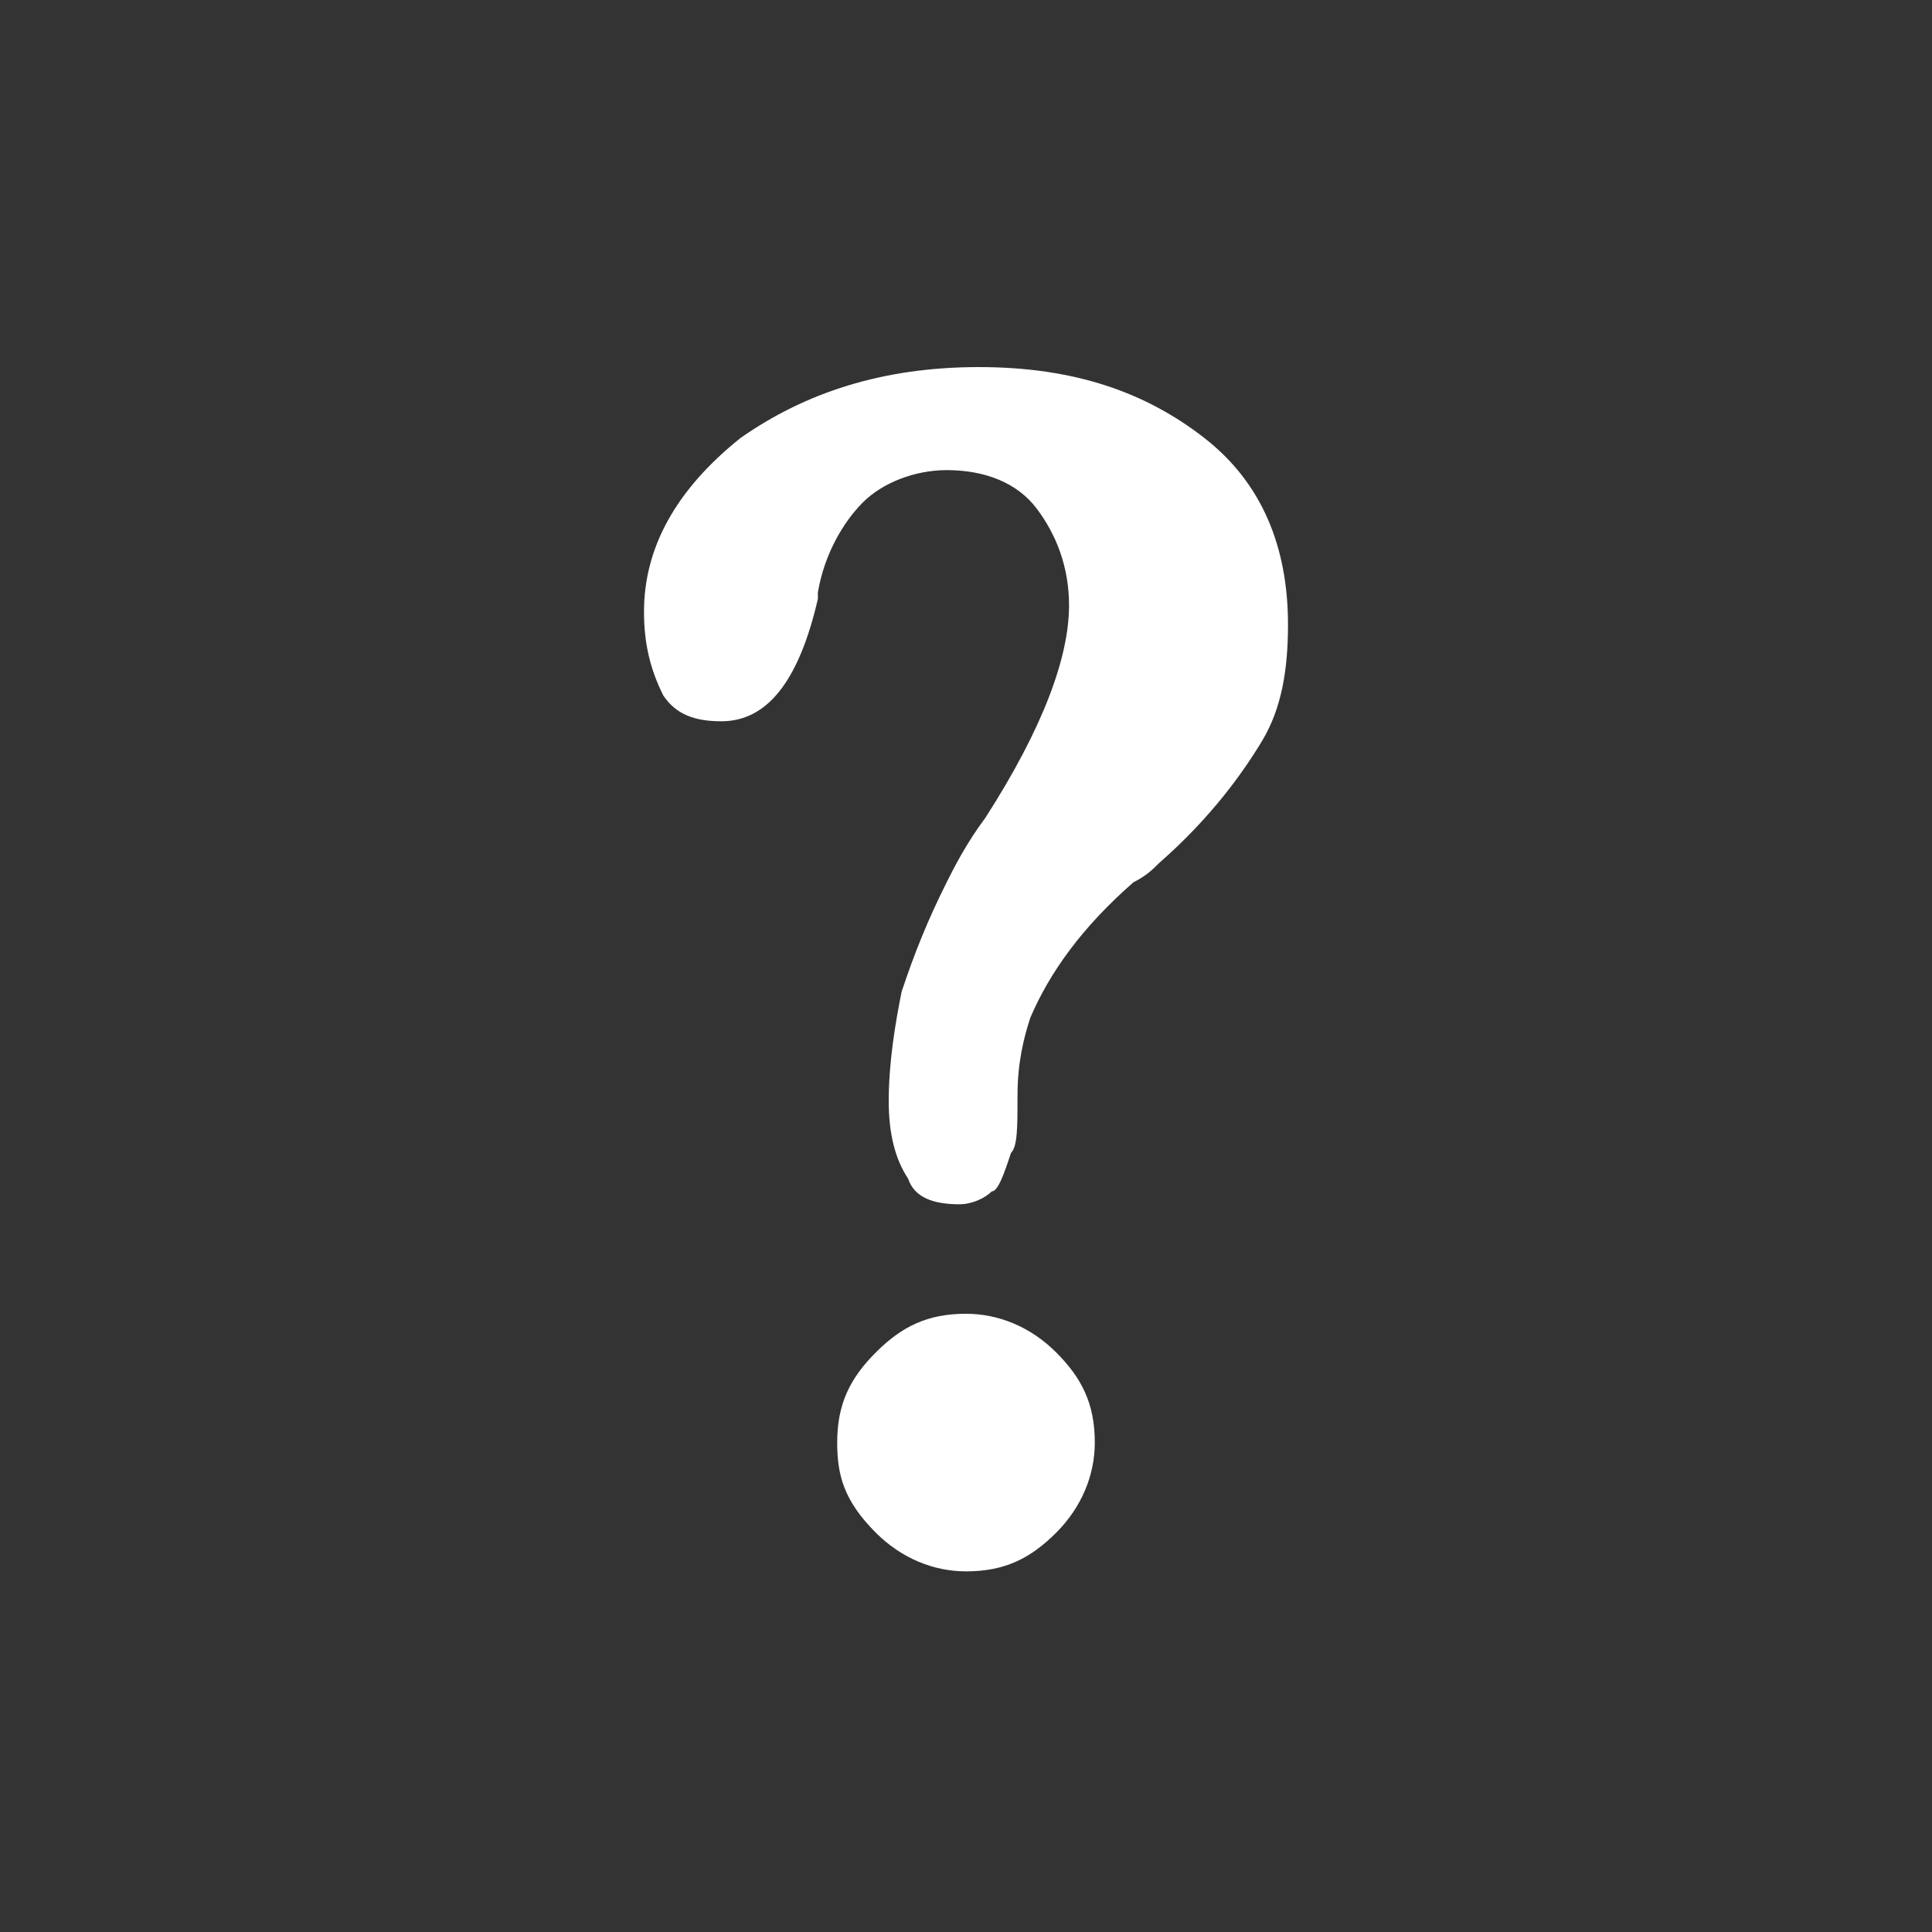 <?xml version="1.0" encoding="utf-8"?>
<!-- Generator: Adobe Illustrator 24.1.1, SVG Export Plug-In . SVG Version: 6.00 Build 0)  -->
<svg version="1.1" id="Layer_1" xmlns="http://www.w3.org/2000/svg" xmlns:xlink="http://www.w3.org/1999/xlink" x="0px" y="0px"
	 viewBox="0 0 30 30" style="enable-background:new 0 0 30 30;" xml:space="preserve">
<rect x="0" y="0" width="30" height="30" fill="#333333" stroke="none"/>
<style type="text/css">
	.st1{fill:#FFFFFF;}
</style>
<g>
	<path class="st1" d="M14.9,18.7c-0.4,0-0.7-0.1-0.8-0.4c-0.2-0.3-0.3-0.7-0.3-1.2c0-0.6,0.1-1.2,0.2-1.7c0.2-0.6,0.4-1.1,0.7-1.7
		c0.1-0.2,0.3-0.6,0.6-1c0.9-1.4,1.3-2.5,1.3-3.3c0-0.6-0.2-1.1-0.5-1.5c-0.3-0.4-0.8-0.6-1.4-0.6c-0.5,0-1,0.2-1.3,0.5
		c-0.3,0.3-0.6,0.8-0.7,1.4l0,0.1c-0.3,1.3-0.8,1.9-1.5,1.9c-0.4,0-0.7-0.1-0.9-0.4C10.1,10.4,10,10,10,9.5c0-1,0.5-1.9,1.5-2.7
		c1-0.7,2.2-1.1,3.7-1.1c1.5,0,2.6,0.4,3.5,1.1C19.6,7.5,20,8.5,20,9.7c0,0.7-0.1,1.3-0.4,1.8c-0.3,0.5-0.8,1.2-1.6,1.9
		c-0.1,0.1-0.2,0.2-0.4,0.3c-0.8,0.7-1.3,1.4-1.6,2.1c-0.1,0.3-0.2,0.7-0.2,1.2c0,0.5,0,0.8-0.1,0.9c-0.1,0.3-0.2,0.6-0.3,0.6
		C15.3,18.6,15.1,18.7,14.9,18.7z"/>
	<path class="st1" d="M13,22.4c0-0.6,0.2-1,0.6-1.4s0.8-0.6,1.4-0.6c0.5,0,1,0.2,1.4,0.6s0.6,0.8,0.6,1.4c0,0.5-0.2,1-0.6,1.4
		c-0.4,0.4-0.8,0.6-1.4,0.6c-0.5,0-1-0.2-1.4-0.6C13.1,23.3,13,22.9,13,22.4z"/>
</g>
</svg>
